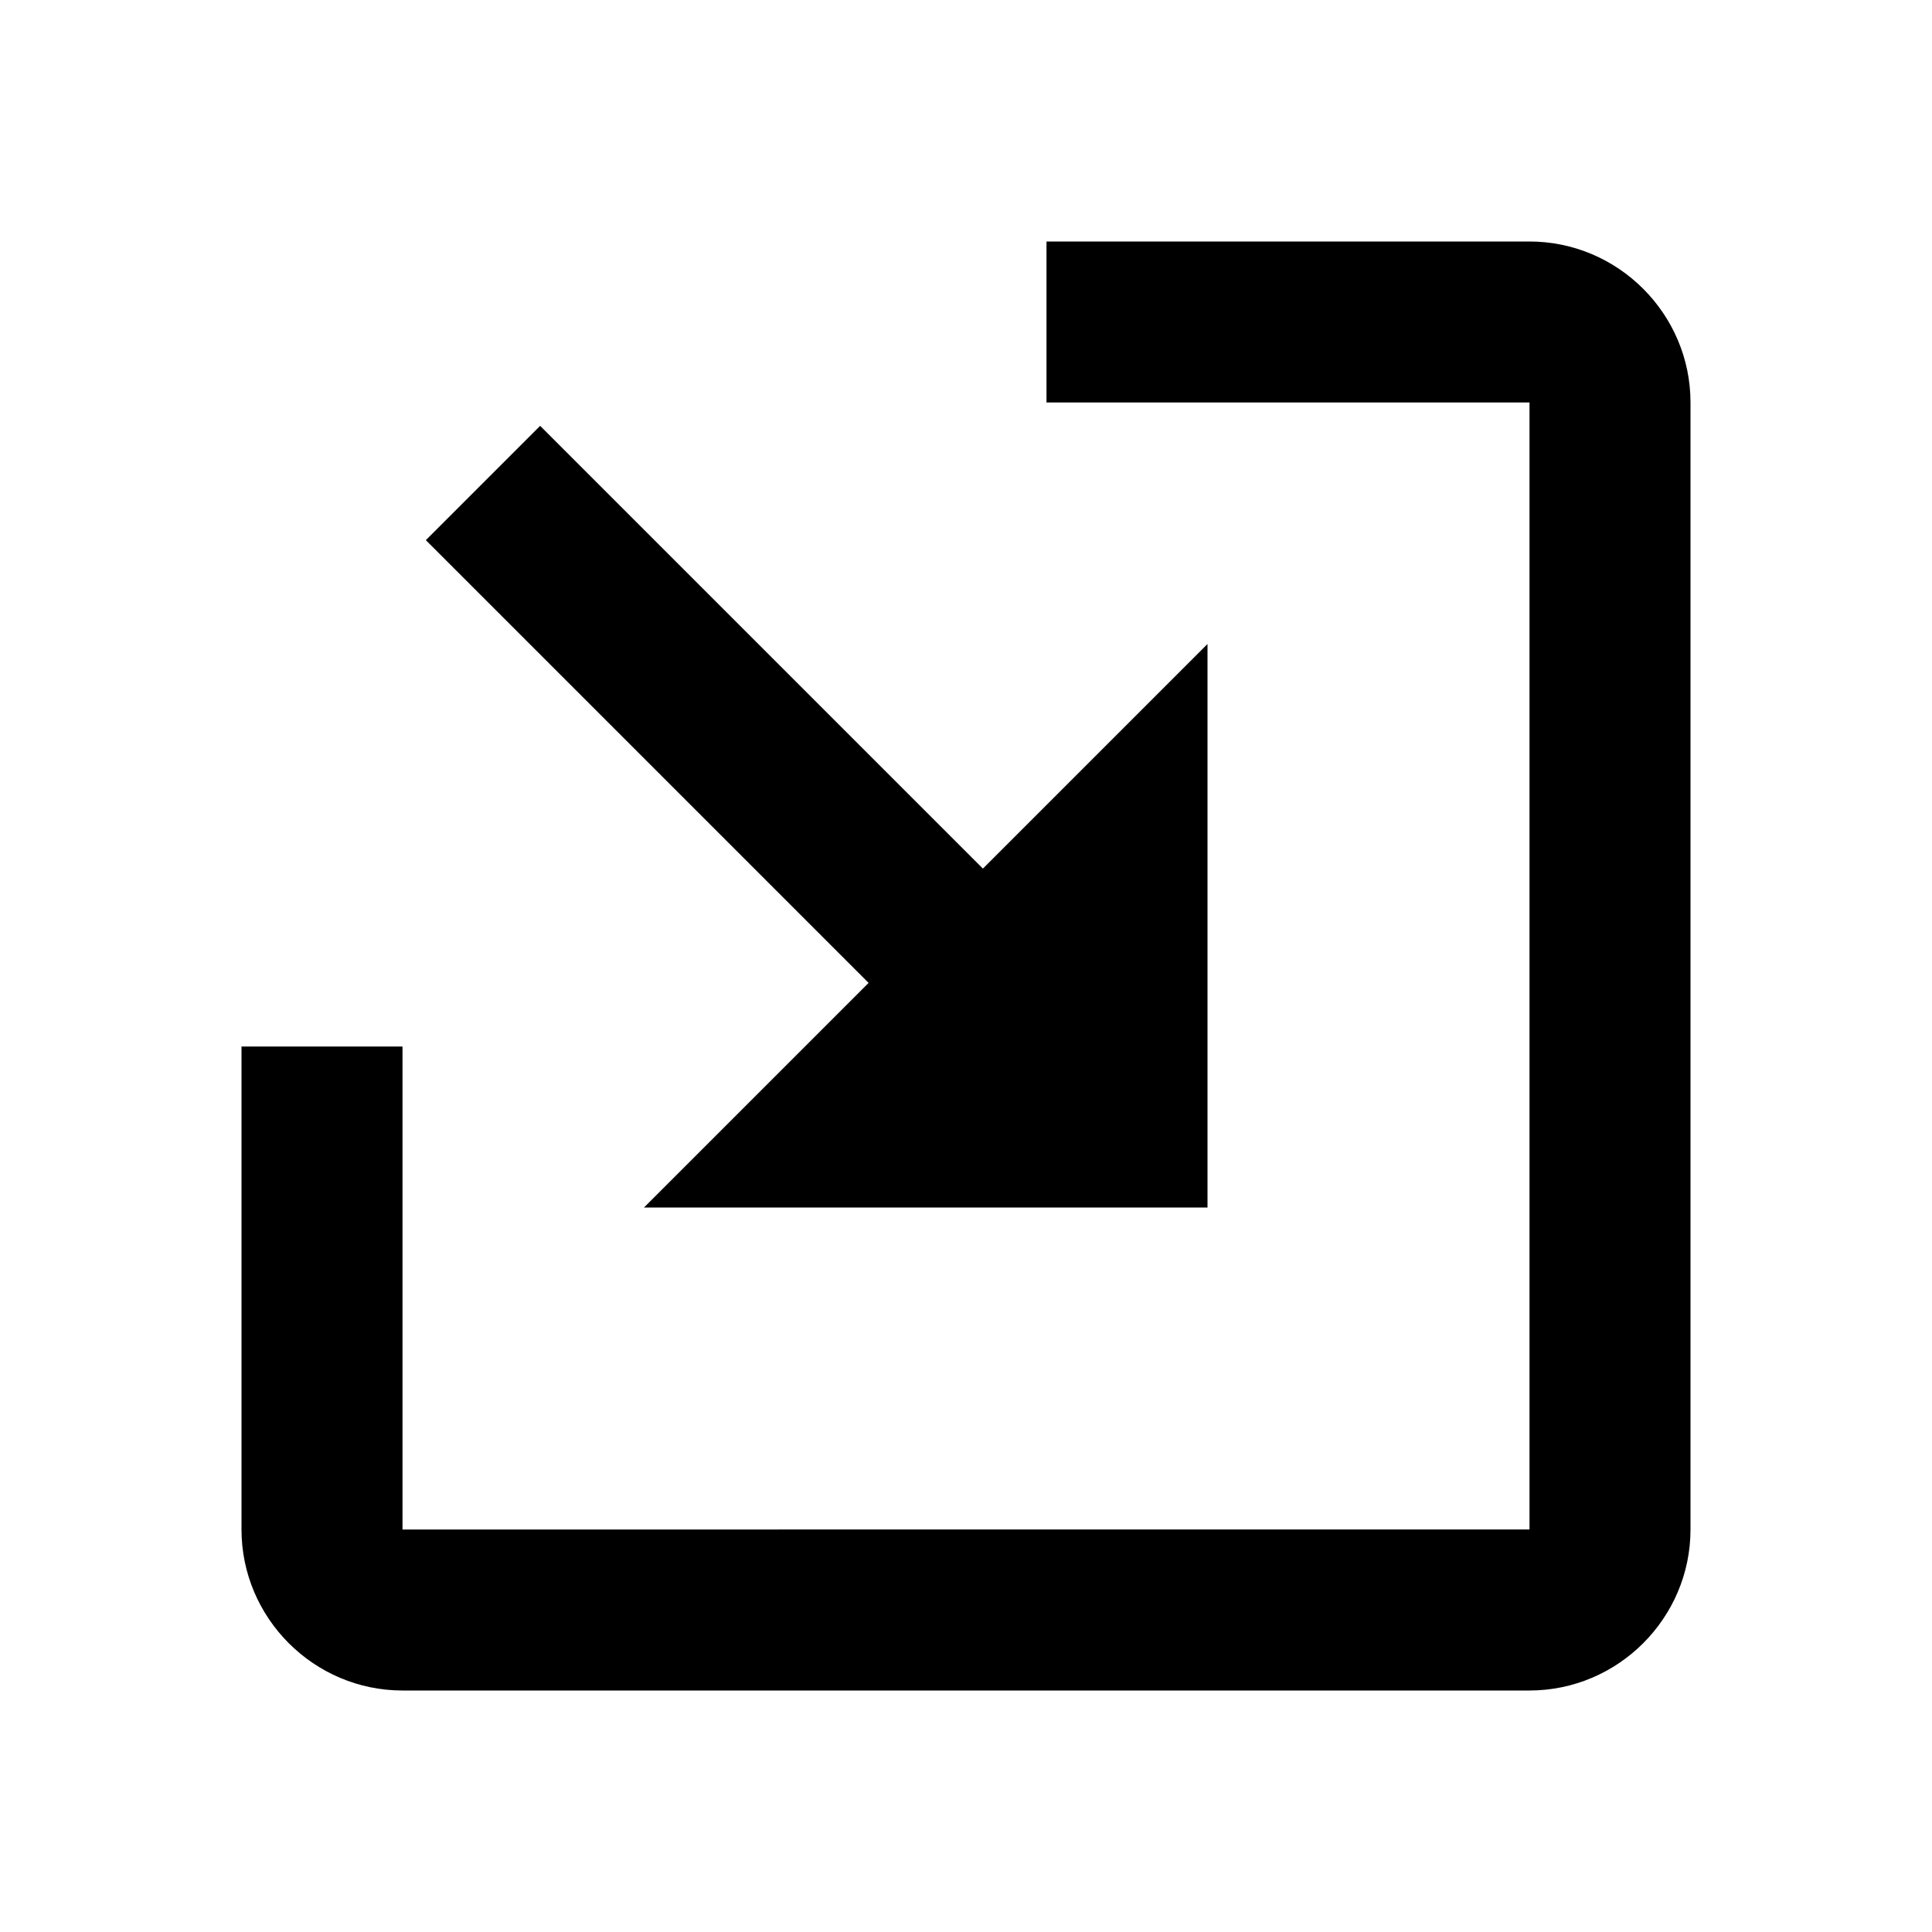 <svg xmlns="http://www.w3.org/2000/svg" width="24" height="24"><!--Boxicons v3.0 https://boxicons.com | License  https://docs.boxicons.com/free--><path d="M19 3h-6v2h6v14H5v-6H3v6c0 1.1.9 2 2 2h14c1.1 0 2-.9 2-2V5c0-1.1-.9-2-2-2"/><path d="M15 15V8l-2.79 2.79-5.5-5.5-1.42 1.42 5.5 5.5L8 15z"/></svg>